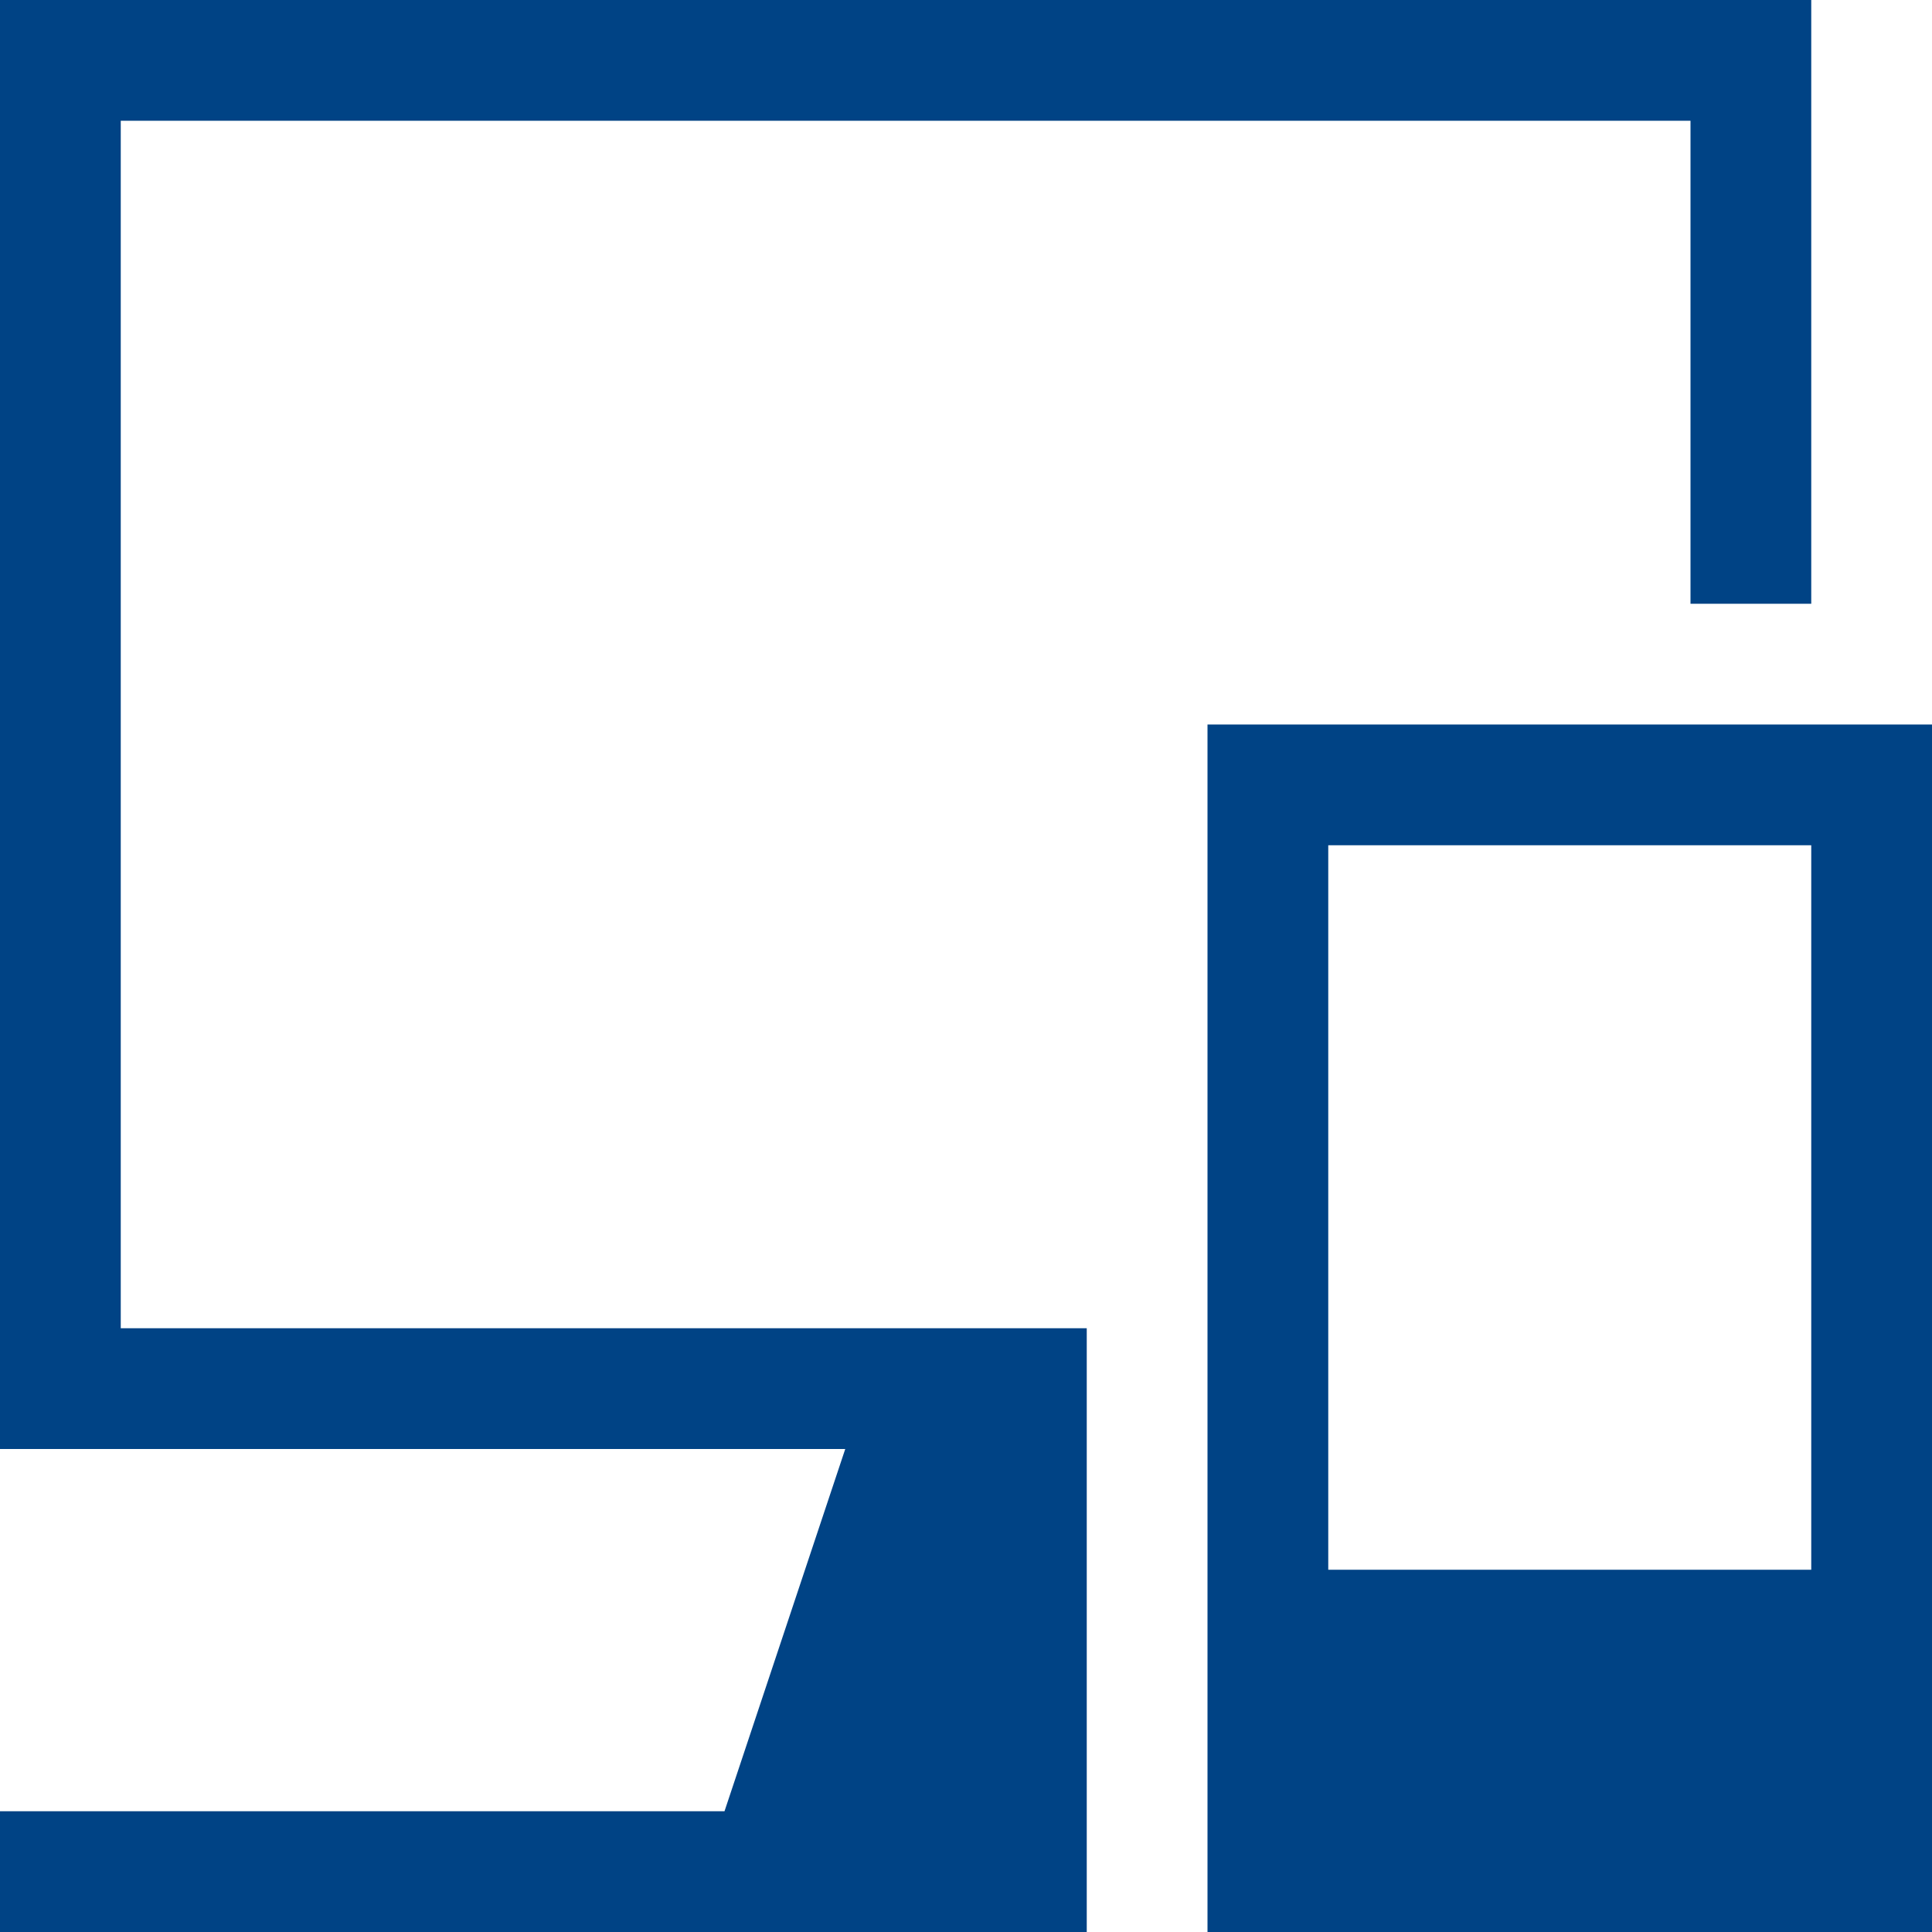 <svg id="Layer_1" data-name="Layer 1" xmlns="http://www.w3.org/2000/svg" viewBox="0 0 16 16"><defs><style>.cls-1{fill:#004385;}</style></defs><title>desktop_mobile</title><polygon class="cls-1" points="1 1 14 1 14 5 15 5 15 0 14 0 1 0 0 0 0 1 0 11 0 12 7 12 6 15 0 15 0 16 9 16 9 15 9 12 9 11 1 11 1 1"/><path class="cls-1" d="M15,6H10V16h6V6Zm0,7H11V7h4Z"/></svg>